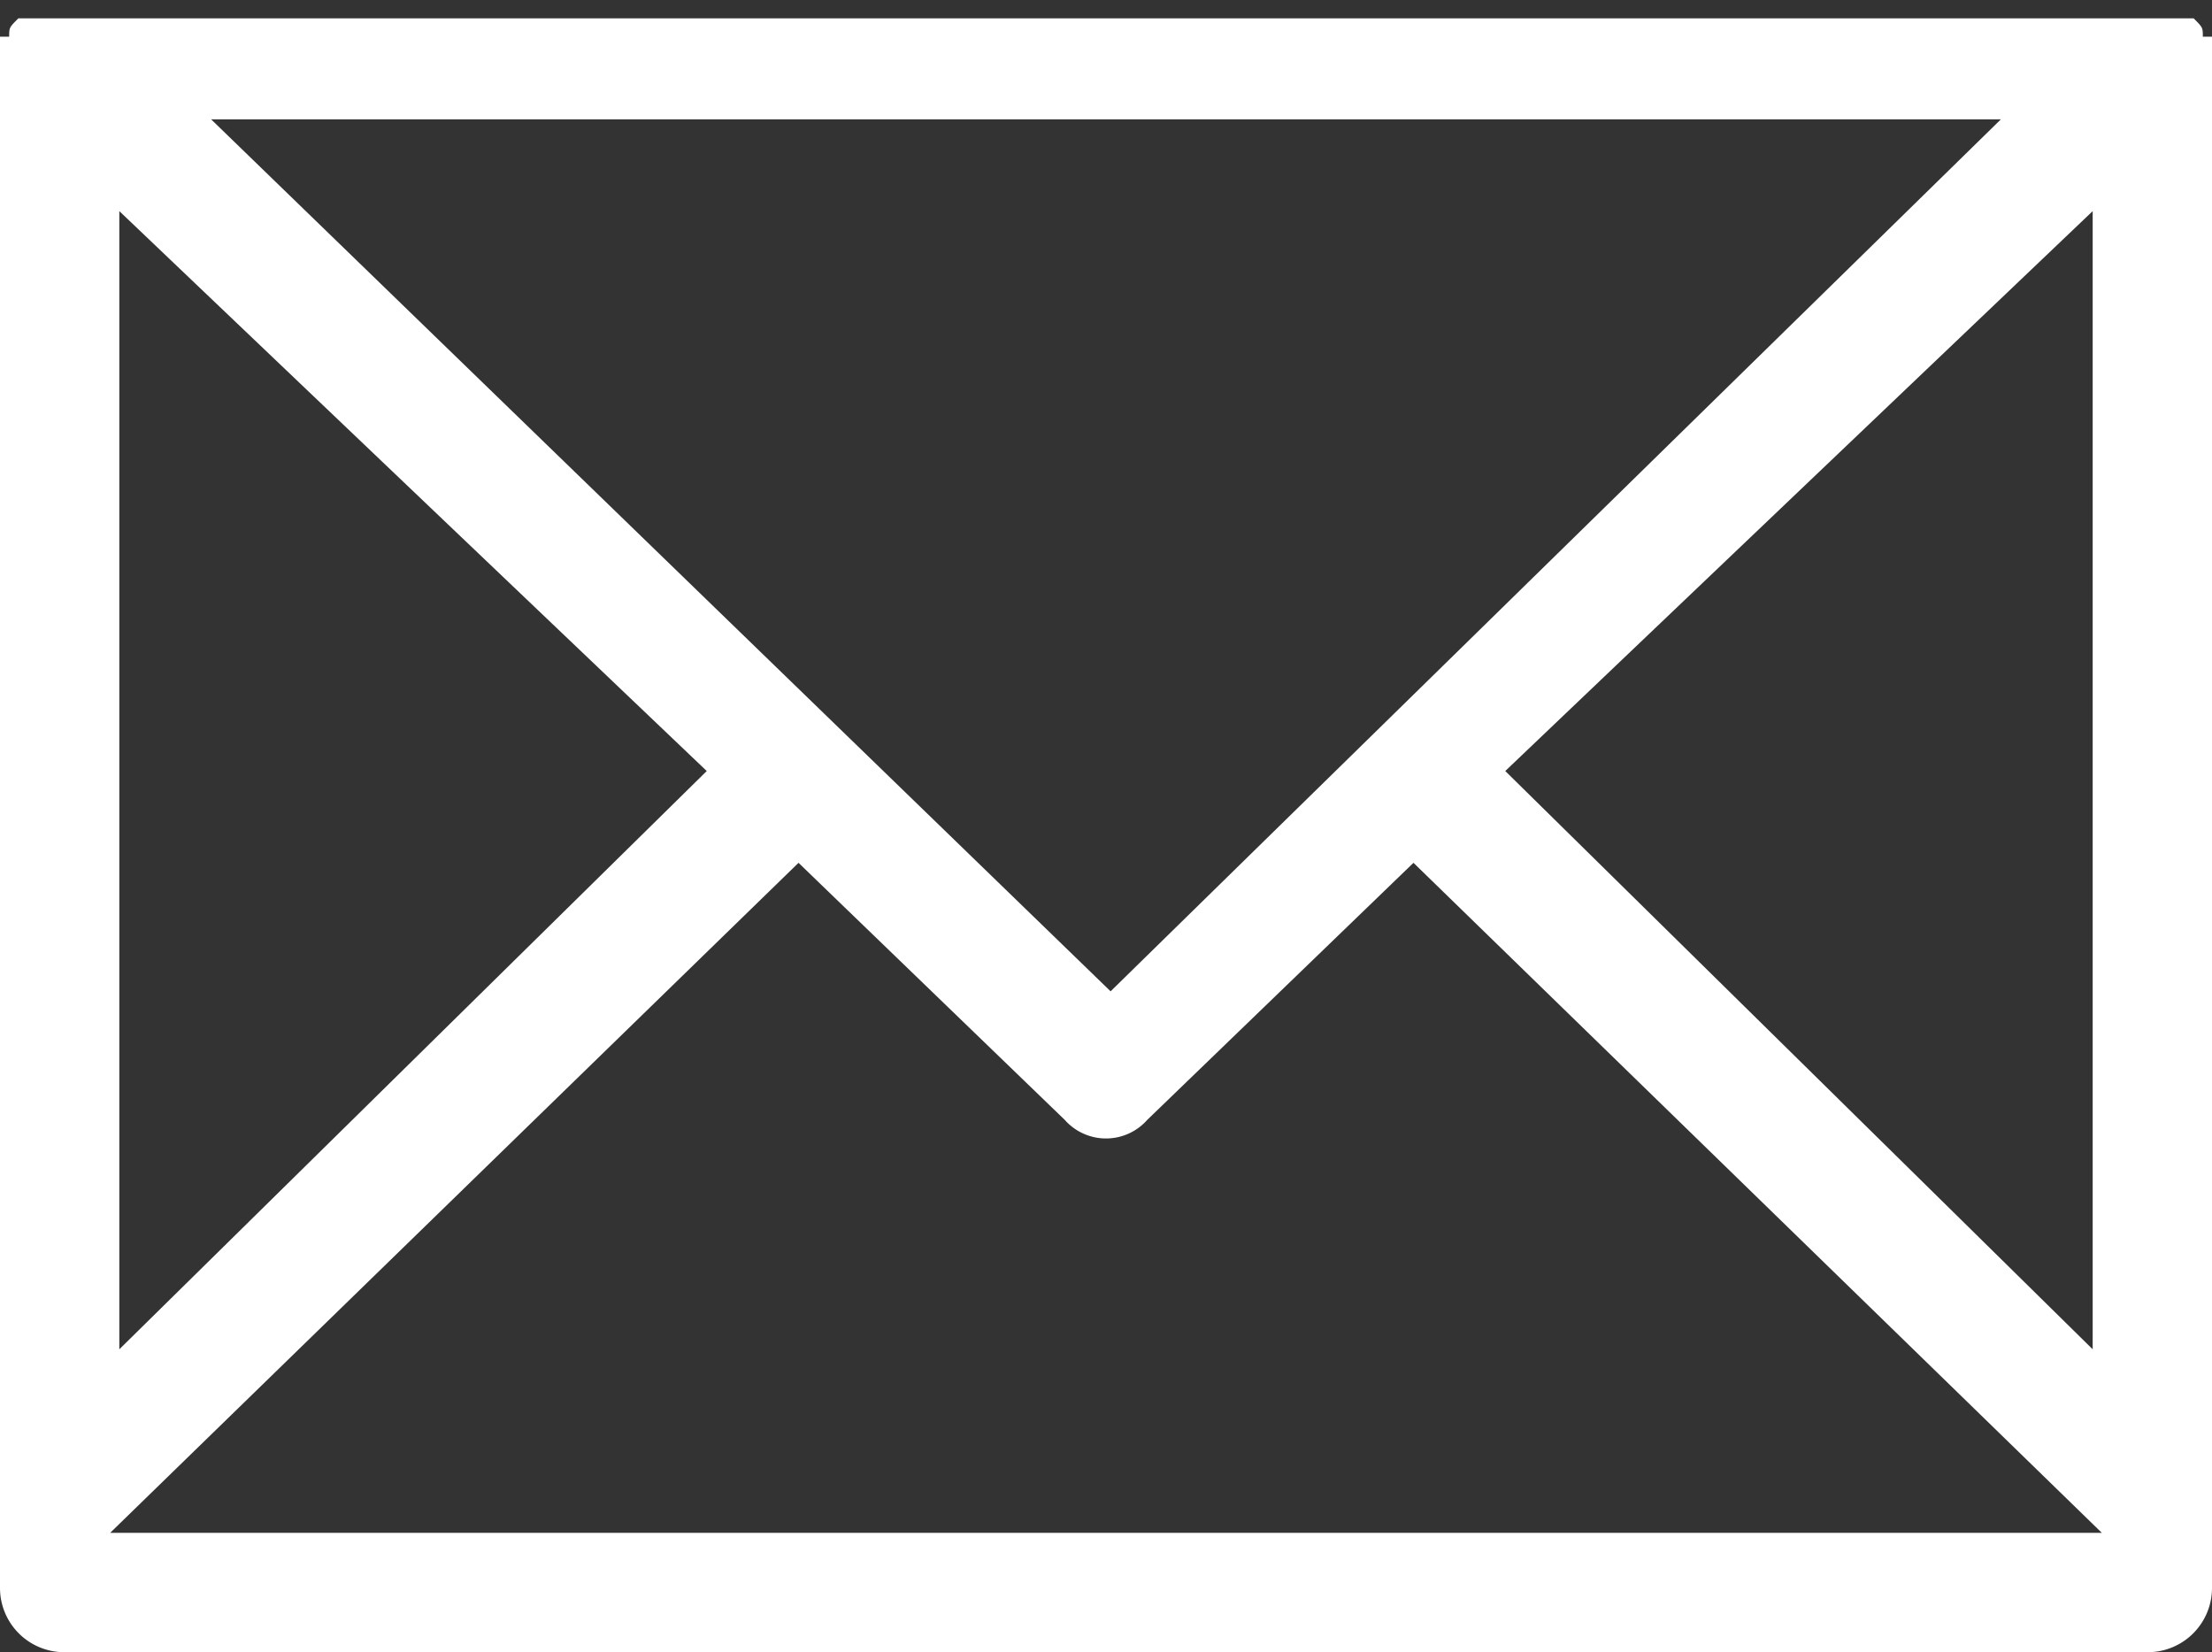 <svg xmlns="http://www.w3.org/2000/svg" width="24.1" height="18" viewBox="0 0 24.1 18"><rect x="0" y="0" width="24.1" height="18" fill="#333333" stroke="none"/><defs><style>.cls-1{fill:#fff;}</style></defs><title>email</title><g id="Layer_2" data-name="Layer 2"><g id="Layer_1-2" data-name="Layer 1"><path class="cls-1" d="M0,17.3a.7.7,0,0,0,.7.7H23.4a.7.7,0,0,0,.7-.7V.7h0V.4H24c0-.1,0-.1-.1-.2H.2C.1.3.1.3.1.4H0V.6H0Zm21.8-16-9.7,9.5L2.3,1.3Zm1,1V14.7L16.4,8.4ZM1.3,2.3,7.7,8.4,1.3,14.7ZM8.7,9.4l2.9,2.8a.6.6,0,0,0,.9,0l2.9-2.8,7.5,7.3H1.2Z"/></g></g></svg>
